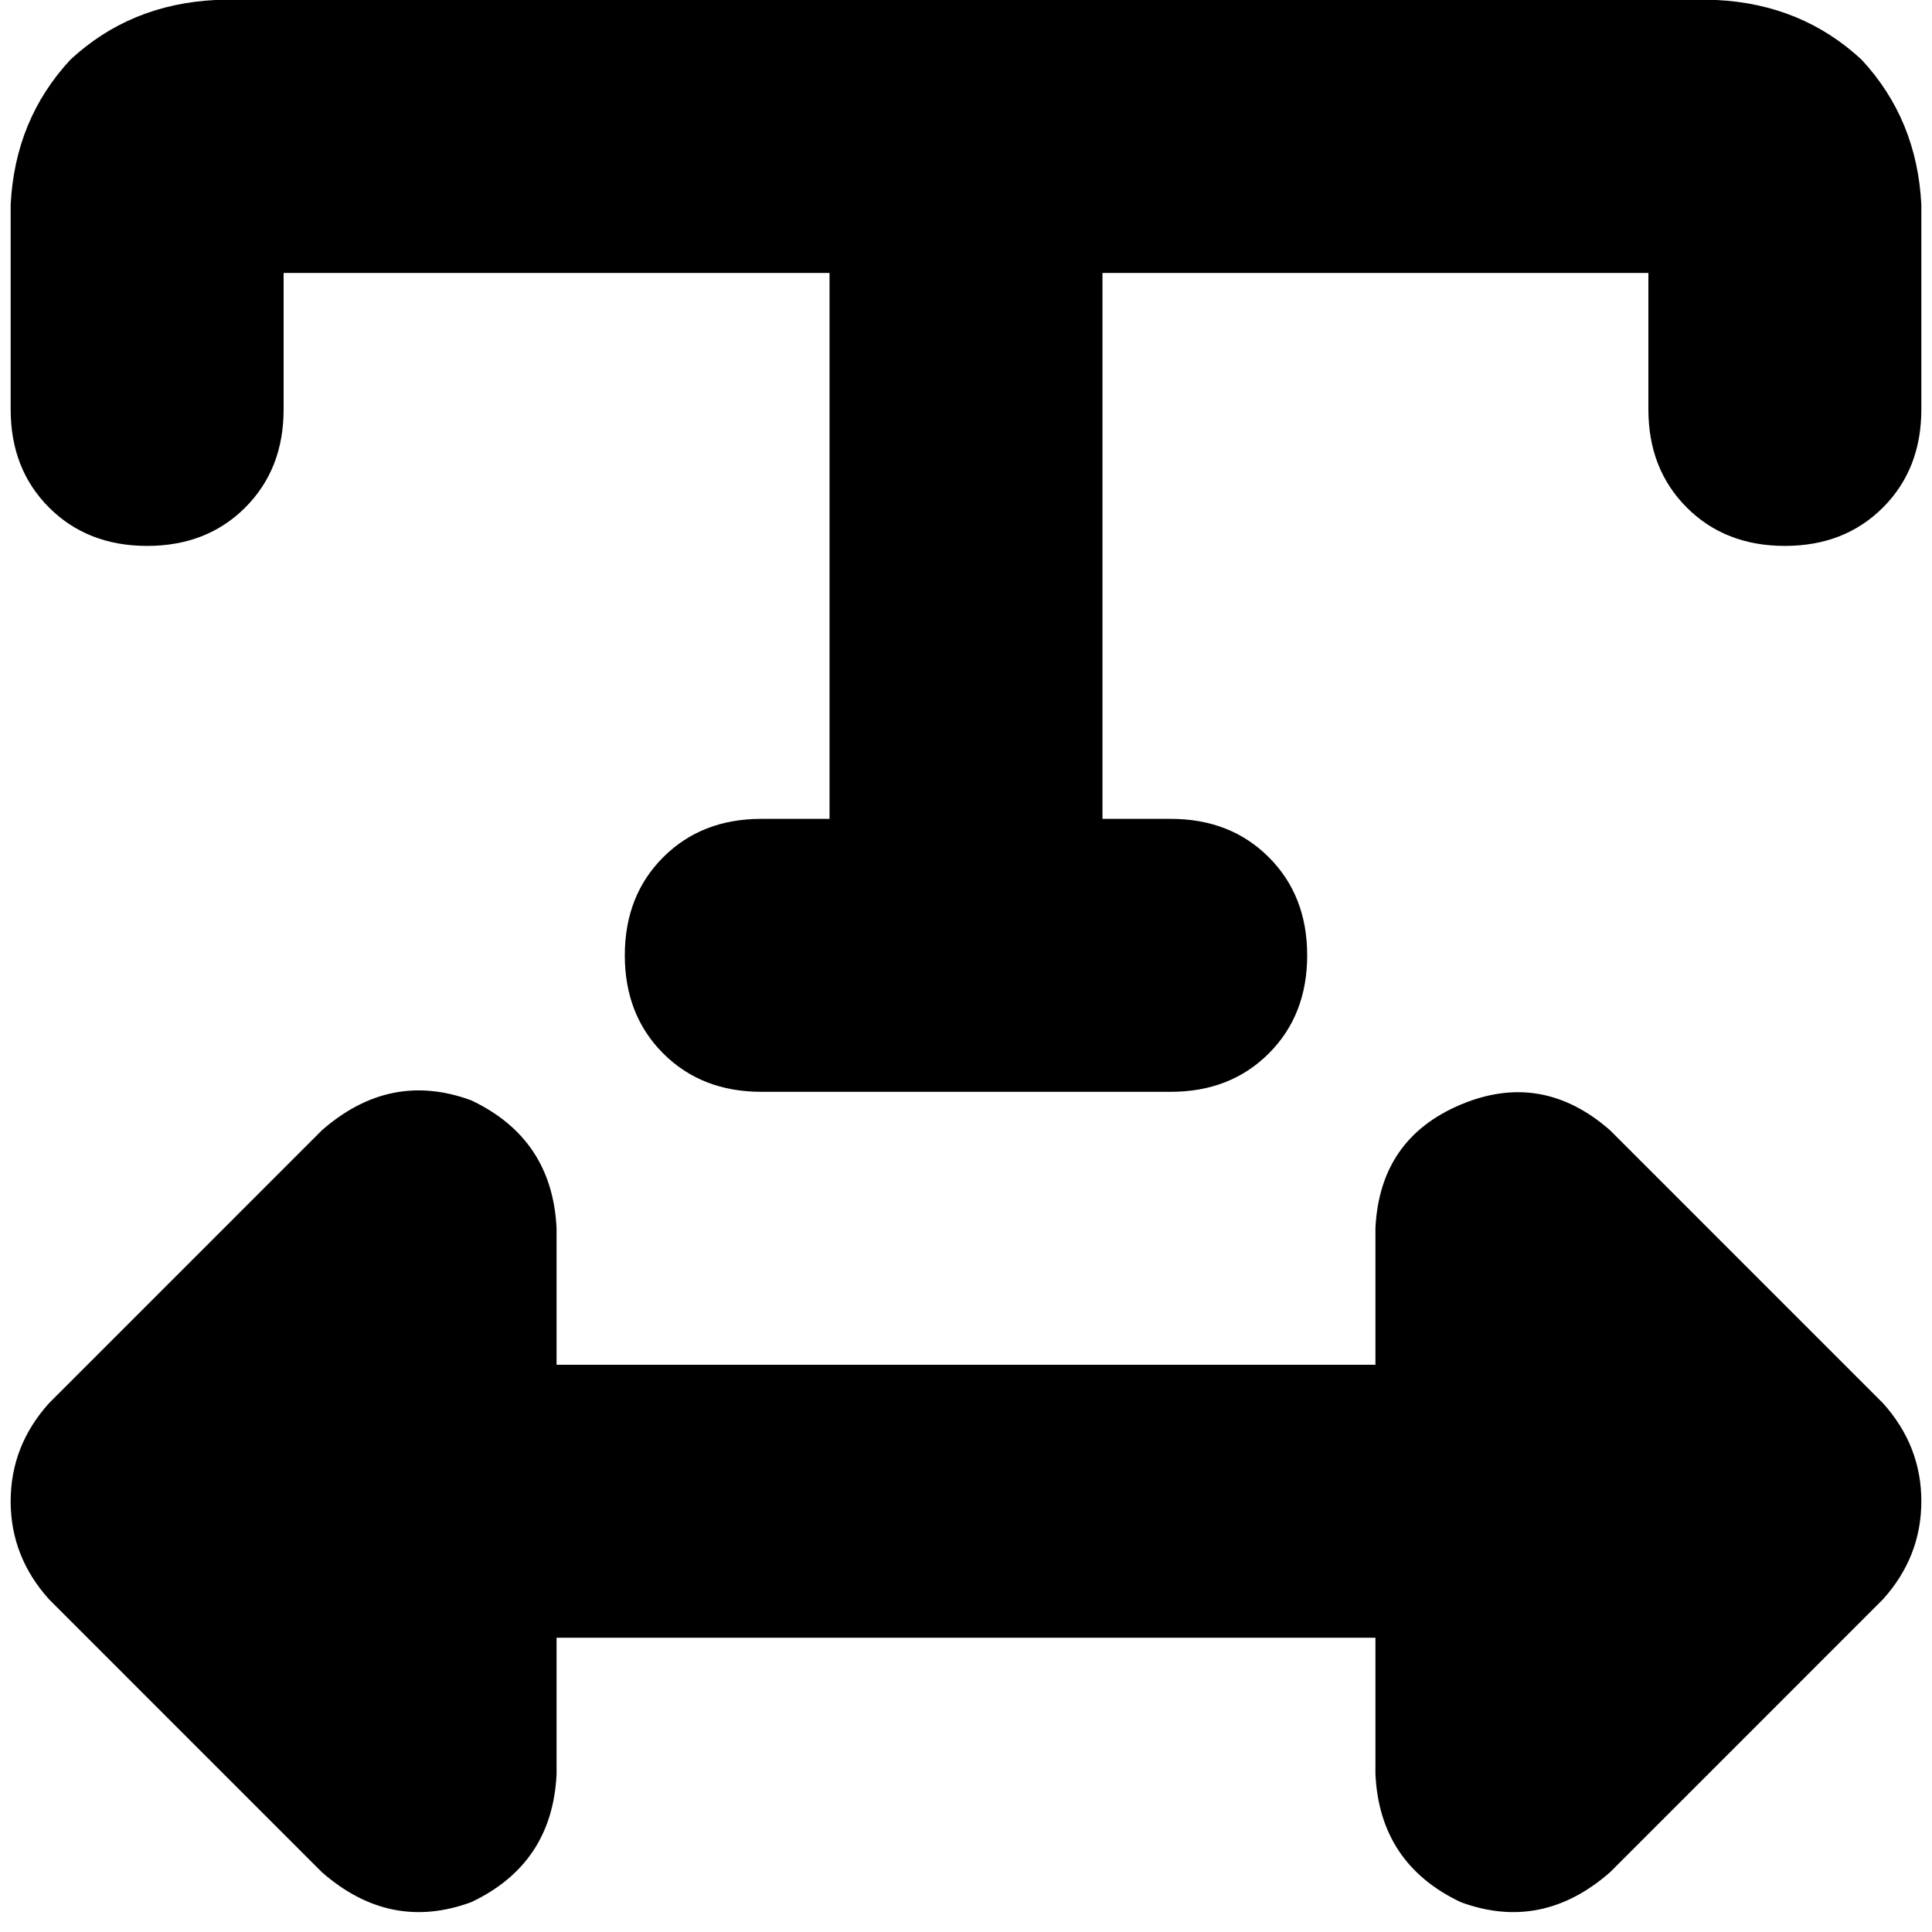 <svg xmlns="http://www.w3.org/2000/svg" viewBox="0 0 512 512">
  <path d="M 75.161 108.503 L 75.161 72.336 L 219.832 72.336 L 219.832 217.007 L 201.748 217.007 Q 185.925 217.007 175.753 227.179 Q 165.581 237.351 165.581 253.174 Q 165.581 268.998 175.753 279.17 Q 185.925 289.342 201.748 289.342 L 310.252 289.342 Q 326.075 289.342 336.247 279.17 Q 346.419 268.998 346.419 253.174 Q 346.419 237.351 336.247 227.179 Q 326.075 217.007 310.252 217.007 L 292.168 217.007 L 292.168 72.336 L 436.839 72.336 L 436.839 108.503 Q 436.839 124.327 447.011 134.499 Q 457.183 144.671 473.007 144.671 Q 488.83 144.671 499.002 134.499 Q 509.174 124.327 509.174 108.503 L 509.174 54.252 Q 508.044 31.647 493.351 15.823 Q 477.528 1.13 454.923 0 L 256 0 L 57.077 0 Q 34.472 1.13 18.649 15.823 Q 3.956 31.647 2.826 54.252 L 2.826 108.503 Q 2.826 124.327 12.998 134.499 Q 23.17 144.671 38.993 144.671 Q 54.817 144.671 64.989 134.499 Q 75.161 124.327 75.161 108.503 L 75.161 108.503 Z M 12.998 371.85 Q 2.826 383.152 2.826 397.846 L 2.826 397.846 Q 2.826 412.539 12.998 423.841 L 85.333 496.177 Q 103.417 512 124.892 504.088 Q 146.366 493.916 147.497 470.181 L 147.497 434.013 L 364.503 434.013 L 364.503 470.181 Q 365.634 493.916 387.108 504.088 Q 408.583 512 426.667 496.177 L 499.002 423.841 Q 509.174 412.539 509.174 397.846 Q 509.174 383.152 499.002 371.85 L 426.667 299.514 Q 408.583 283.691 387.108 292.733 Q 365.634 301.775 364.503 325.51 L 364.503 361.678 L 147.497 361.678 L 147.497 325.51 Q 146.366 301.775 124.892 291.603 Q 103.417 283.691 85.333 299.514 L 12.998 371.85 L 12.998 371.85 Z" />
</svg>